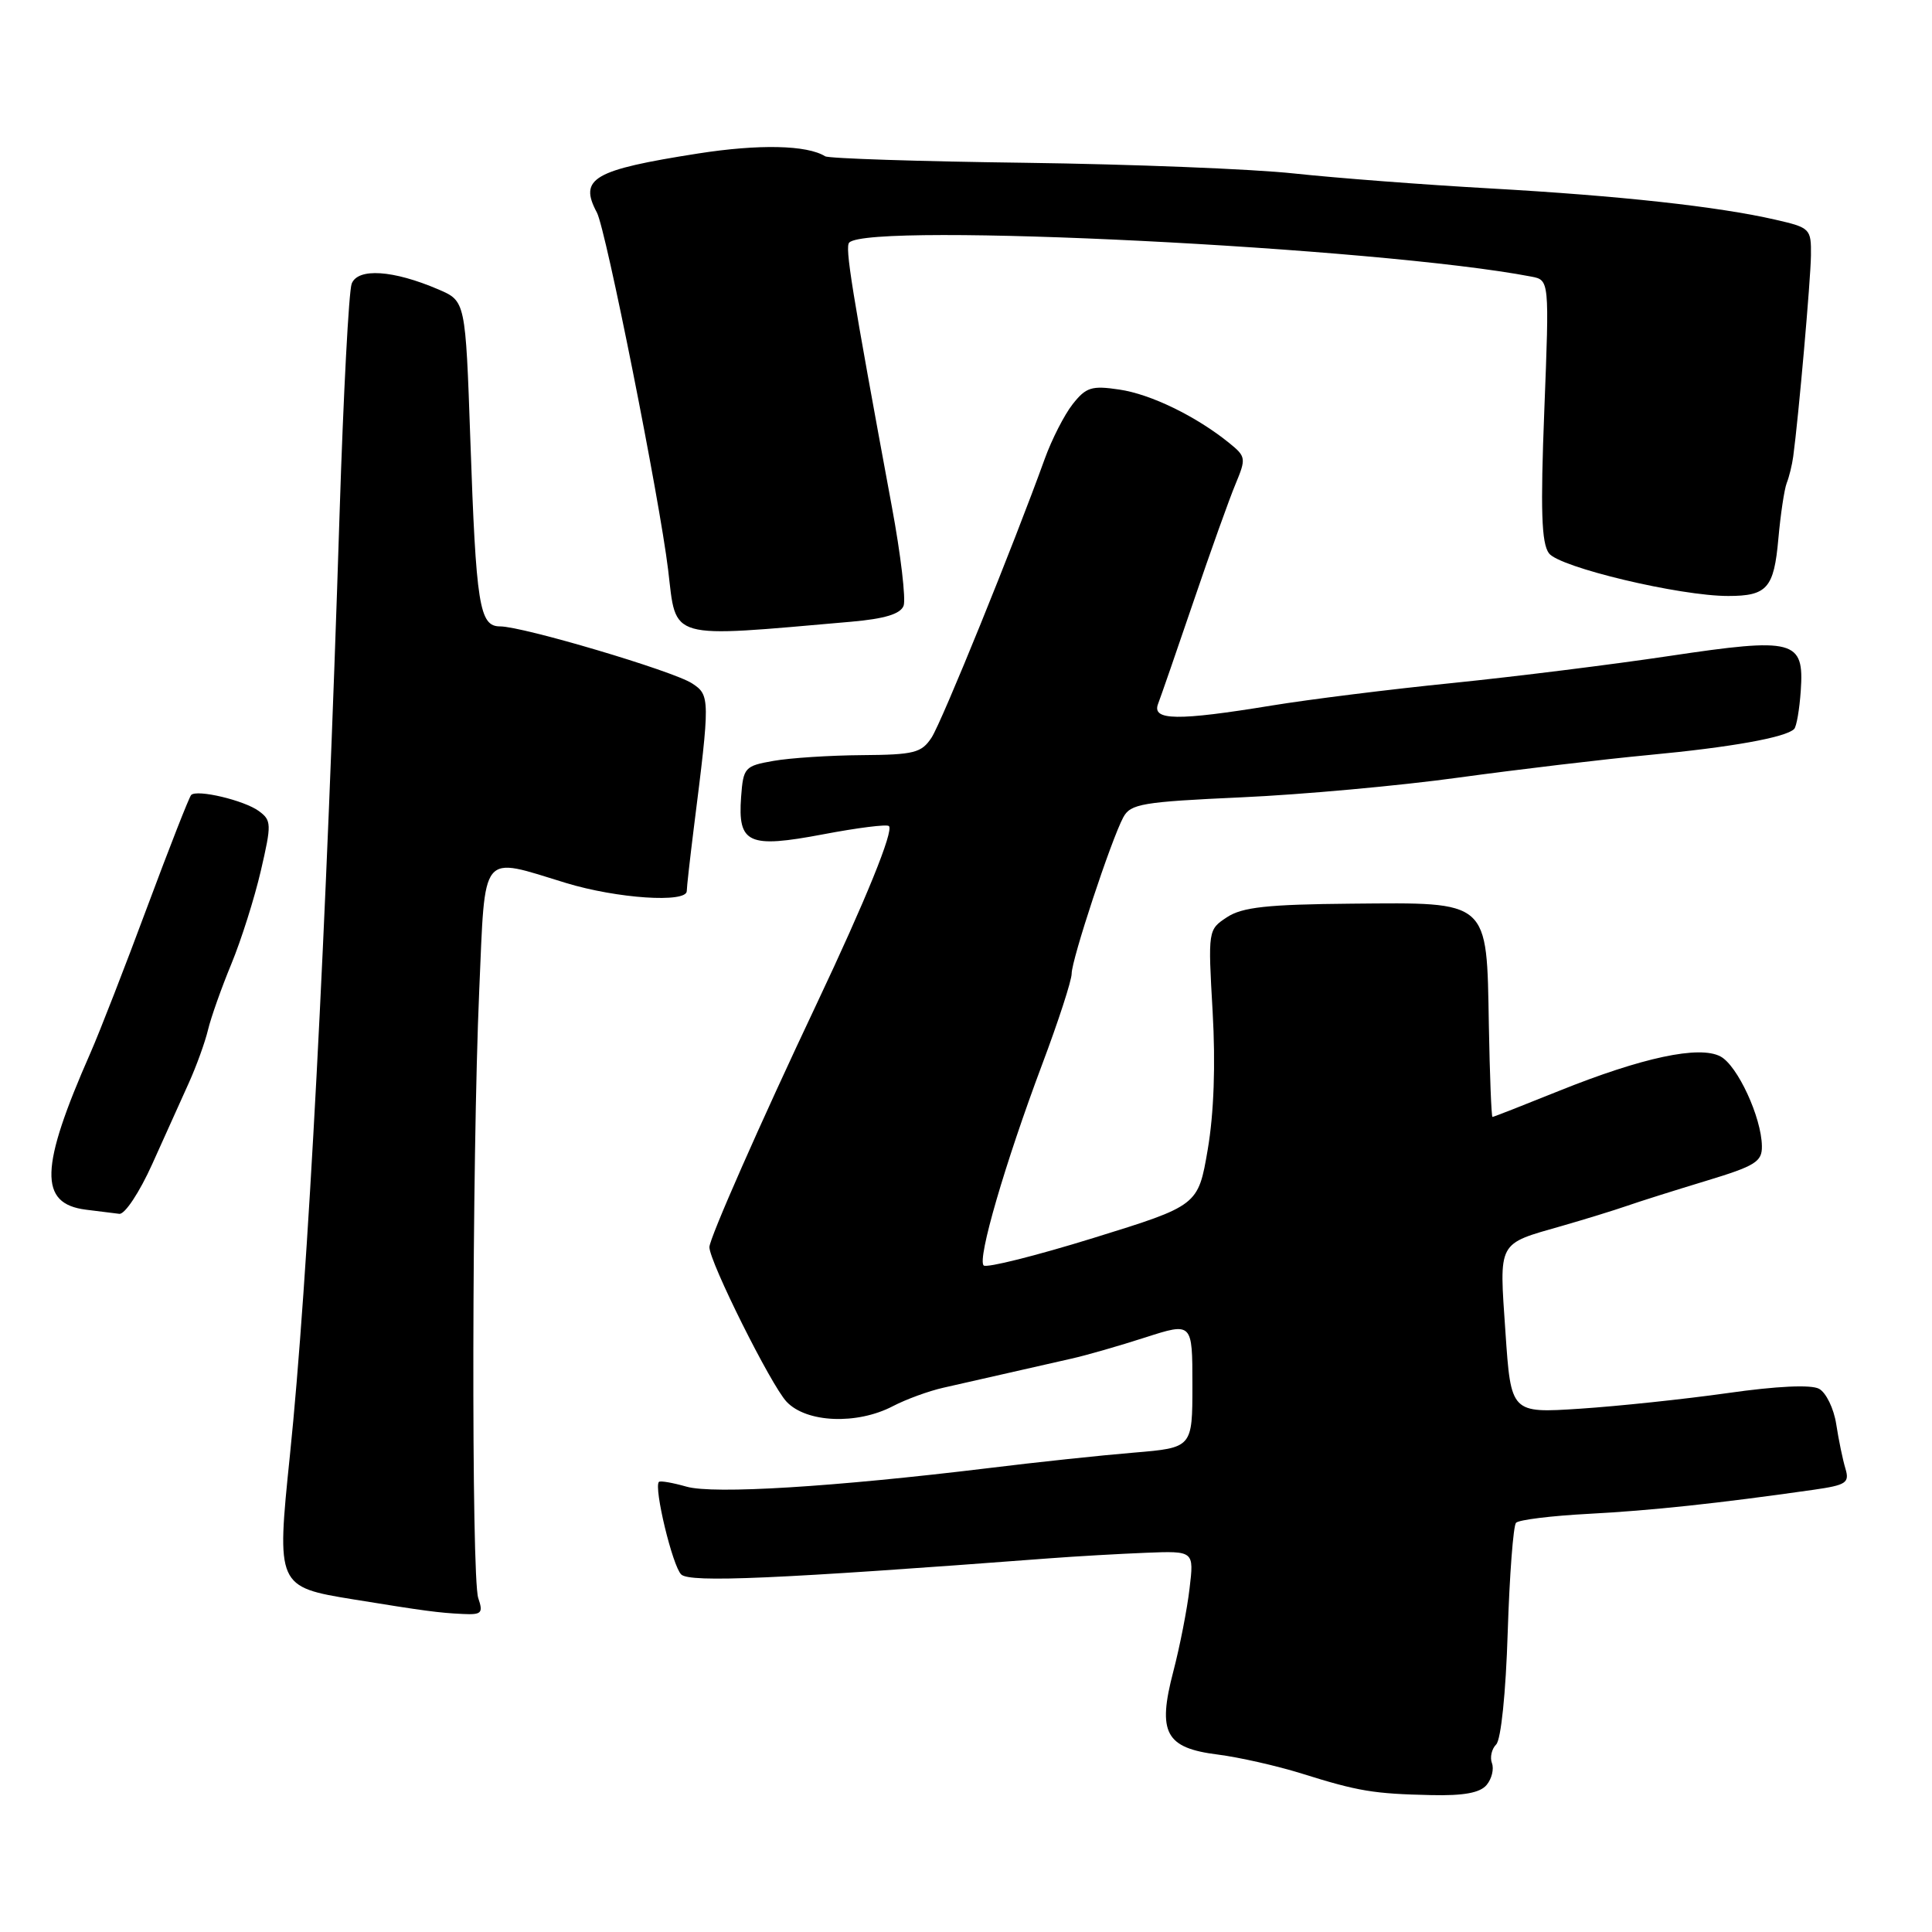 <?xml version="1.0" encoding="UTF-8" standalone="no"?>
<!DOCTYPE svg PUBLIC "-//W3C//DTD SVG 1.1//EN" "http://www.w3.org/Graphics/SVG/1.1/DTD/svg11.dtd" >
<svg xmlns="http://www.w3.org/2000/svg" xmlns:xlink="http://www.w3.org/1999/xlink" version="1.1" viewBox="0 0 256 256">
 <g >
 <path fill="currentColor"
d=" M 196.99 236.51 C 197.67 235.69 197.98 234.40 197.69 233.63 C 197.40 232.87 197.65 231.75 198.25 231.15 C 198.89 230.51 199.53 224.32 199.78 216.28 C 200.02 208.70 200.52 202.17 200.88 201.78 C 201.25 201.38 205.59 200.85 210.52 200.59 C 218.74 200.16 227.65 199.21 240.33 197.40 C 244.64 196.78 245.09 196.48 244.53 194.60 C 244.18 193.45 243.63 190.80 243.31 188.71 C 242.99 186.63 241.96 184.52 241.03 184.02 C 239.97 183.45 235.44 183.66 228.92 184.59 C 223.19 185.40 214.38 186.33 209.36 186.66 C 200.21 187.26 200.21 187.26 199.48 176.52 C 198.65 164.32 198.33 164.91 207.00 162.43 C 210.03 161.56 213.85 160.38 215.50 159.81 C 217.15 159.23 221.88 157.74 226.00 156.49 C 232.60 154.49 233.50 153.94 233.46 151.86 C 233.41 148.06 230.23 141.19 227.98 139.99 C 225.18 138.49 217.58 140.12 206.55 144.56 C 201.86 146.45 197.91 148.00 197.76 148.00 C 197.62 148.00 197.40 142.51 197.28 135.81 C 196.99 119.16 197.46 119.58 179.09 119.74 C 167.92 119.84 164.62 120.20 162.59 121.53 C 160.07 123.19 160.06 123.23 160.68 134.05 C 161.08 141.07 160.85 147.52 160.03 152.32 C 158.76 159.74 158.76 159.74 144.88 164.04 C 137.25 166.40 130.71 168.04 130.34 167.68 C 129.48 166.82 133.16 154.19 138.08 141.07 C 140.24 135.33 142.00 129.91 142.00 129.01 C 142.00 127.15 147.23 111.30 148.84 108.30 C 149.80 106.51 151.34 106.25 164.50 105.65 C 172.53 105.29 185.49 104.11 193.30 103.03 C 201.11 101.96 212.45 100.61 218.50 100.04 C 229.35 99.02 236.61 97.72 237.73 96.60 C 238.05 96.29 238.44 94.00 238.61 91.53 C 239.08 84.78 237.79 84.44 221.20 86.92 C 213.66 88.05 200.74 89.66 192.49 90.50 C 184.23 91.33 173.43 92.68 168.49 93.49 C 156.02 95.53 152.60 95.49 153.45 93.27 C 153.81 92.33 155.94 86.19 158.17 79.63 C 160.40 73.07 162.89 66.11 163.71 64.15 C 165.13 60.74 165.10 60.50 162.89 58.71 C 158.51 55.16 152.49 52.23 148.32 51.62 C 144.65 51.07 143.90 51.31 142.13 53.56 C 141.03 54.96 139.36 58.23 138.43 60.81 C 134.34 72.15 124.80 95.65 123.44 97.73 C 122.11 99.76 121.13 100.01 114.23 100.06 C 109.98 100.09 104.70 100.43 102.50 100.82 C 98.67 101.49 98.49 101.70 98.20 105.60 C 97.75 111.79 99.15 112.43 109.08 110.55 C 113.61 109.69 117.53 109.19 117.79 109.46 C 118.44 110.10 114.71 119.27 108.22 133.00 C 100.74 148.81 94.00 164.10 94.00 165.25 C 94.00 167.19 102.16 183.54 104.22 185.73 C 106.84 188.53 113.54 188.81 118.30 186.33 C 120.06 185.41 123.08 184.31 125.00 183.88 C 126.92 183.45 130.75 182.58 133.50 181.95 C 136.25 181.32 140.07 180.45 142.00 180.02 C 143.93 179.59 148.31 178.33 151.75 177.22 C 158.00 175.21 158.00 175.21 158.00 183.52 C 158.00 191.83 158.00 191.83 150.25 192.48 C 145.99 192.83 137.32 193.75 131.00 194.53 C 110.46 197.03 94.54 198.01 90.97 196.99 C 89.14 196.47 87.49 196.18 87.31 196.36 C 86.60 197.07 89.12 207.55 90.27 208.63 C 91.43 209.73 102.87 209.23 139.00 206.49 C 142.57 206.22 148.36 205.89 151.86 205.75 C 158.22 205.50 158.22 205.50 157.62 210.50 C 157.30 213.25 156.33 218.19 155.47 221.48 C 153.34 229.61 154.42 231.62 161.38 232.49 C 164.20 232.85 169.20 233.98 172.50 235.01 C 180.00 237.36 182.00 237.69 189.63 237.86 C 193.96 237.96 196.12 237.56 196.99 236.51 Z  M 63.37 211.75 C 62.44 208.99 62.53 153.55 63.50 131.25 C 64.32 112.52 63.53 113.50 75.00 117.00 C 81.76 119.06 91.00 119.68 91.00 118.07 C 91.00 117.56 91.42 113.85 91.92 109.82 C 94.10 92.57 94.10 92.11 91.70 90.55 C 89.17 88.90 69.28 83.00 66.26 83.00 C 63.52 83.00 63.08 80.26 62.32 58.21 C 61.68 39.89 61.68 39.89 58.09 38.35 C 52.10 35.78 47.42 35.47 46.60 37.59 C 46.22 38.59 45.50 52.25 45.00 67.95 C 43.24 123.45 40.81 169.66 38.41 192.88 C 36.63 210.16 36.69 210.28 46.84 211.93 C 56.27 213.46 58.13 213.71 61.32 213.86 C 63.82 213.98 64.05 213.75 63.37 211.75 Z  M 20.17 154.25 C 21.84 150.54 24.03 145.68 25.03 143.47 C 26.03 141.25 27.17 138.10 27.56 136.47 C 27.95 134.83 29.34 130.91 30.65 127.74 C 31.96 124.57 33.72 119.01 34.56 115.39 C 36.00 109.18 35.98 108.71 34.30 107.47 C 32.37 106.05 26.10 104.56 25.33 105.34 C 25.07 105.60 22.46 112.26 19.52 120.15 C 16.59 128.04 13.20 136.75 11.99 139.50 C 5.26 154.78 5.12 159.50 11.39 160.29 C 13.10 160.50 15.09 160.75 15.81 160.84 C 16.54 160.93 18.49 157.98 20.17 154.25 Z  M 112.81 82.38 C 117.23 81.99 119.31 81.36 119.73 80.27 C 120.05 79.42 119.36 73.49 118.17 67.11 C 112.81 38.15 111.94 32.73 112.53 32.14 C 115.25 29.40 182.74 32.78 202.90 36.65 C 205.30 37.11 205.30 37.11 204.63 54.34 C 204.11 67.60 204.25 71.97 205.24 73.31 C 206.60 75.17 222.58 78.98 229.00 78.97 C 234.15 78.97 235.06 77.93 235.64 71.41 C 235.93 68.16 236.43 64.83 236.75 64.00 C 237.08 63.17 237.46 61.60 237.61 60.50 C 238.33 55.17 239.92 37.08 239.96 33.85 C 240.00 30.30 239.86 30.17 235.25 29.11 C 227.61 27.36 214.65 25.94 197.50 24.97 C 188.70 24.48 177.00 23.58 171.50 22.99 C 166.00 22.39 149.95 21.76 135.84 21.57 C 121.73 21.39 109.81 21.00 109.34 20.71 C 106.92 19.21 100.56 19.08 92.50 20.34 C 78.59 22.52 76.67 23.64 79.09 28.16 C 80.29 30.40 87.38 66.00 88.53 75.50 C 89.66 84.92 88.25 84.52 112.81 82.38 Z "/>
</g>
</svg>